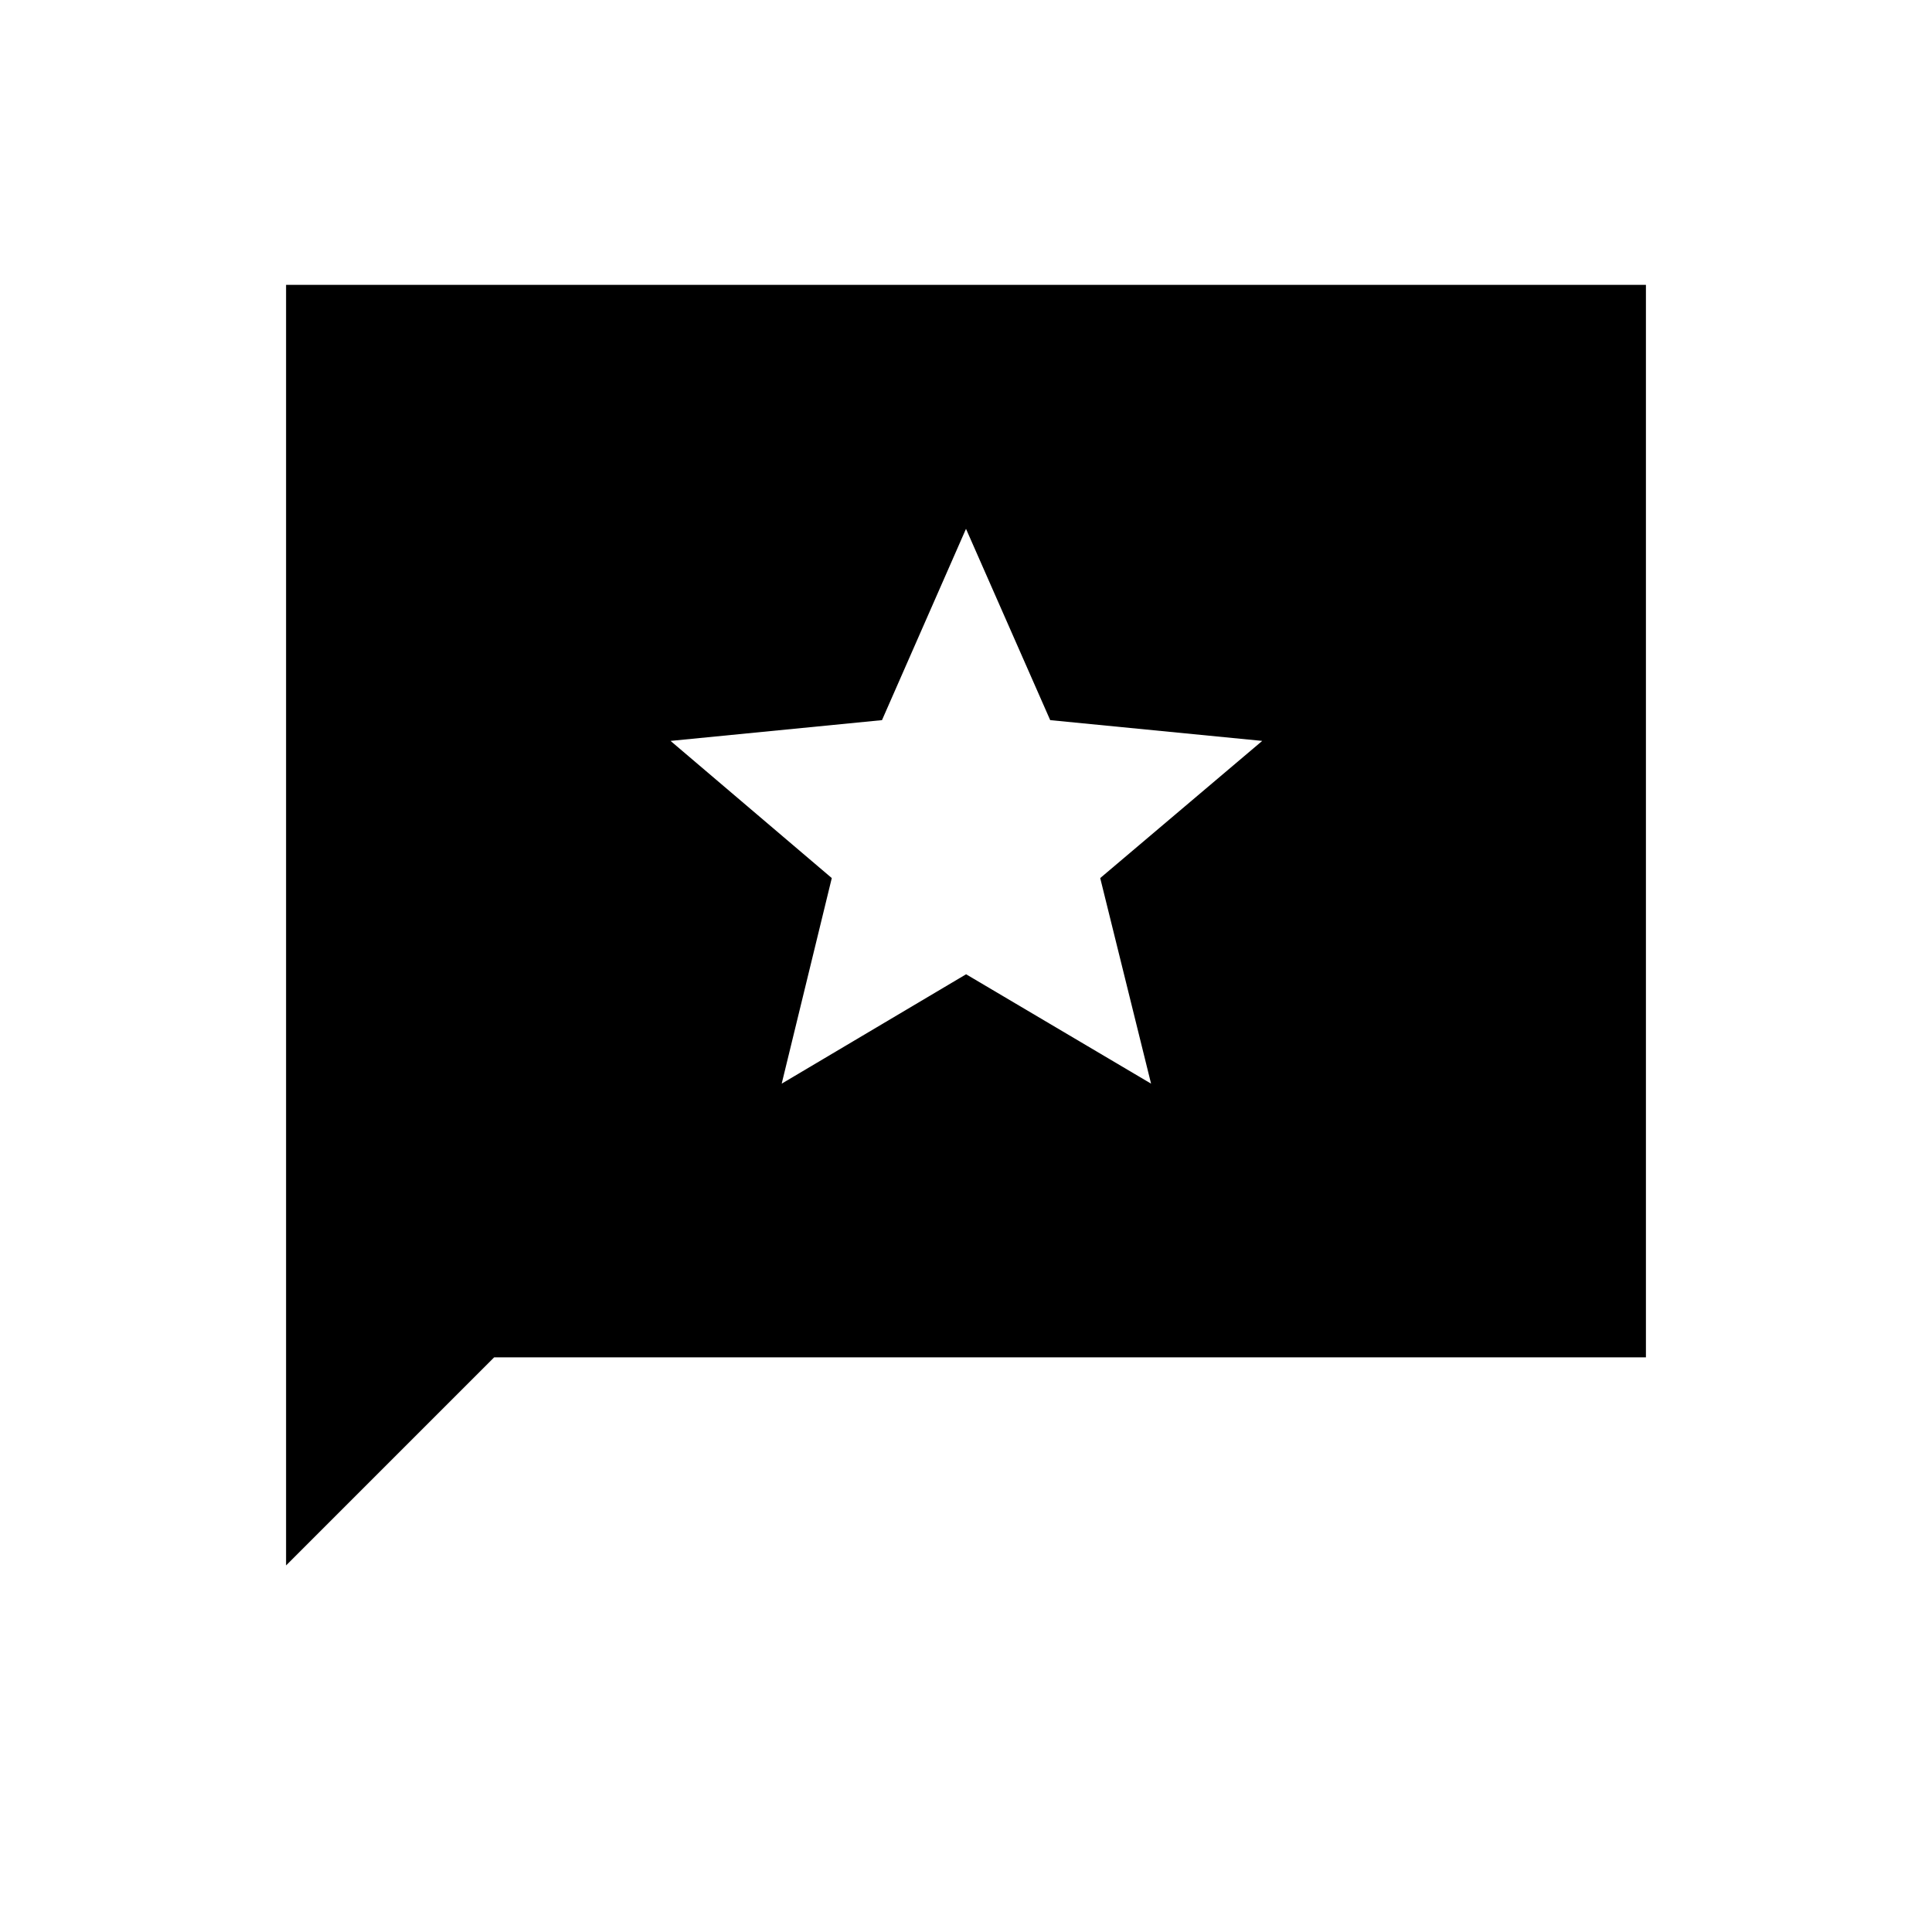 <svg xmlns="http://www.w3.org/2000/svg" height="20" viewBox="0 -960 960 960" width="20"><path d="M142.15-182.15v-636.31h675.7v532.92H245.54L142.15-182.15Zm246.27-239.39 91.63-54.35 91.91 54.35-25.27-102.15 80.5-68.16-105.35-10.32L480-697.23l-41.74 95.06-105.07 10.32 80.12 68.16-24.89 102.15Z"/></svg>